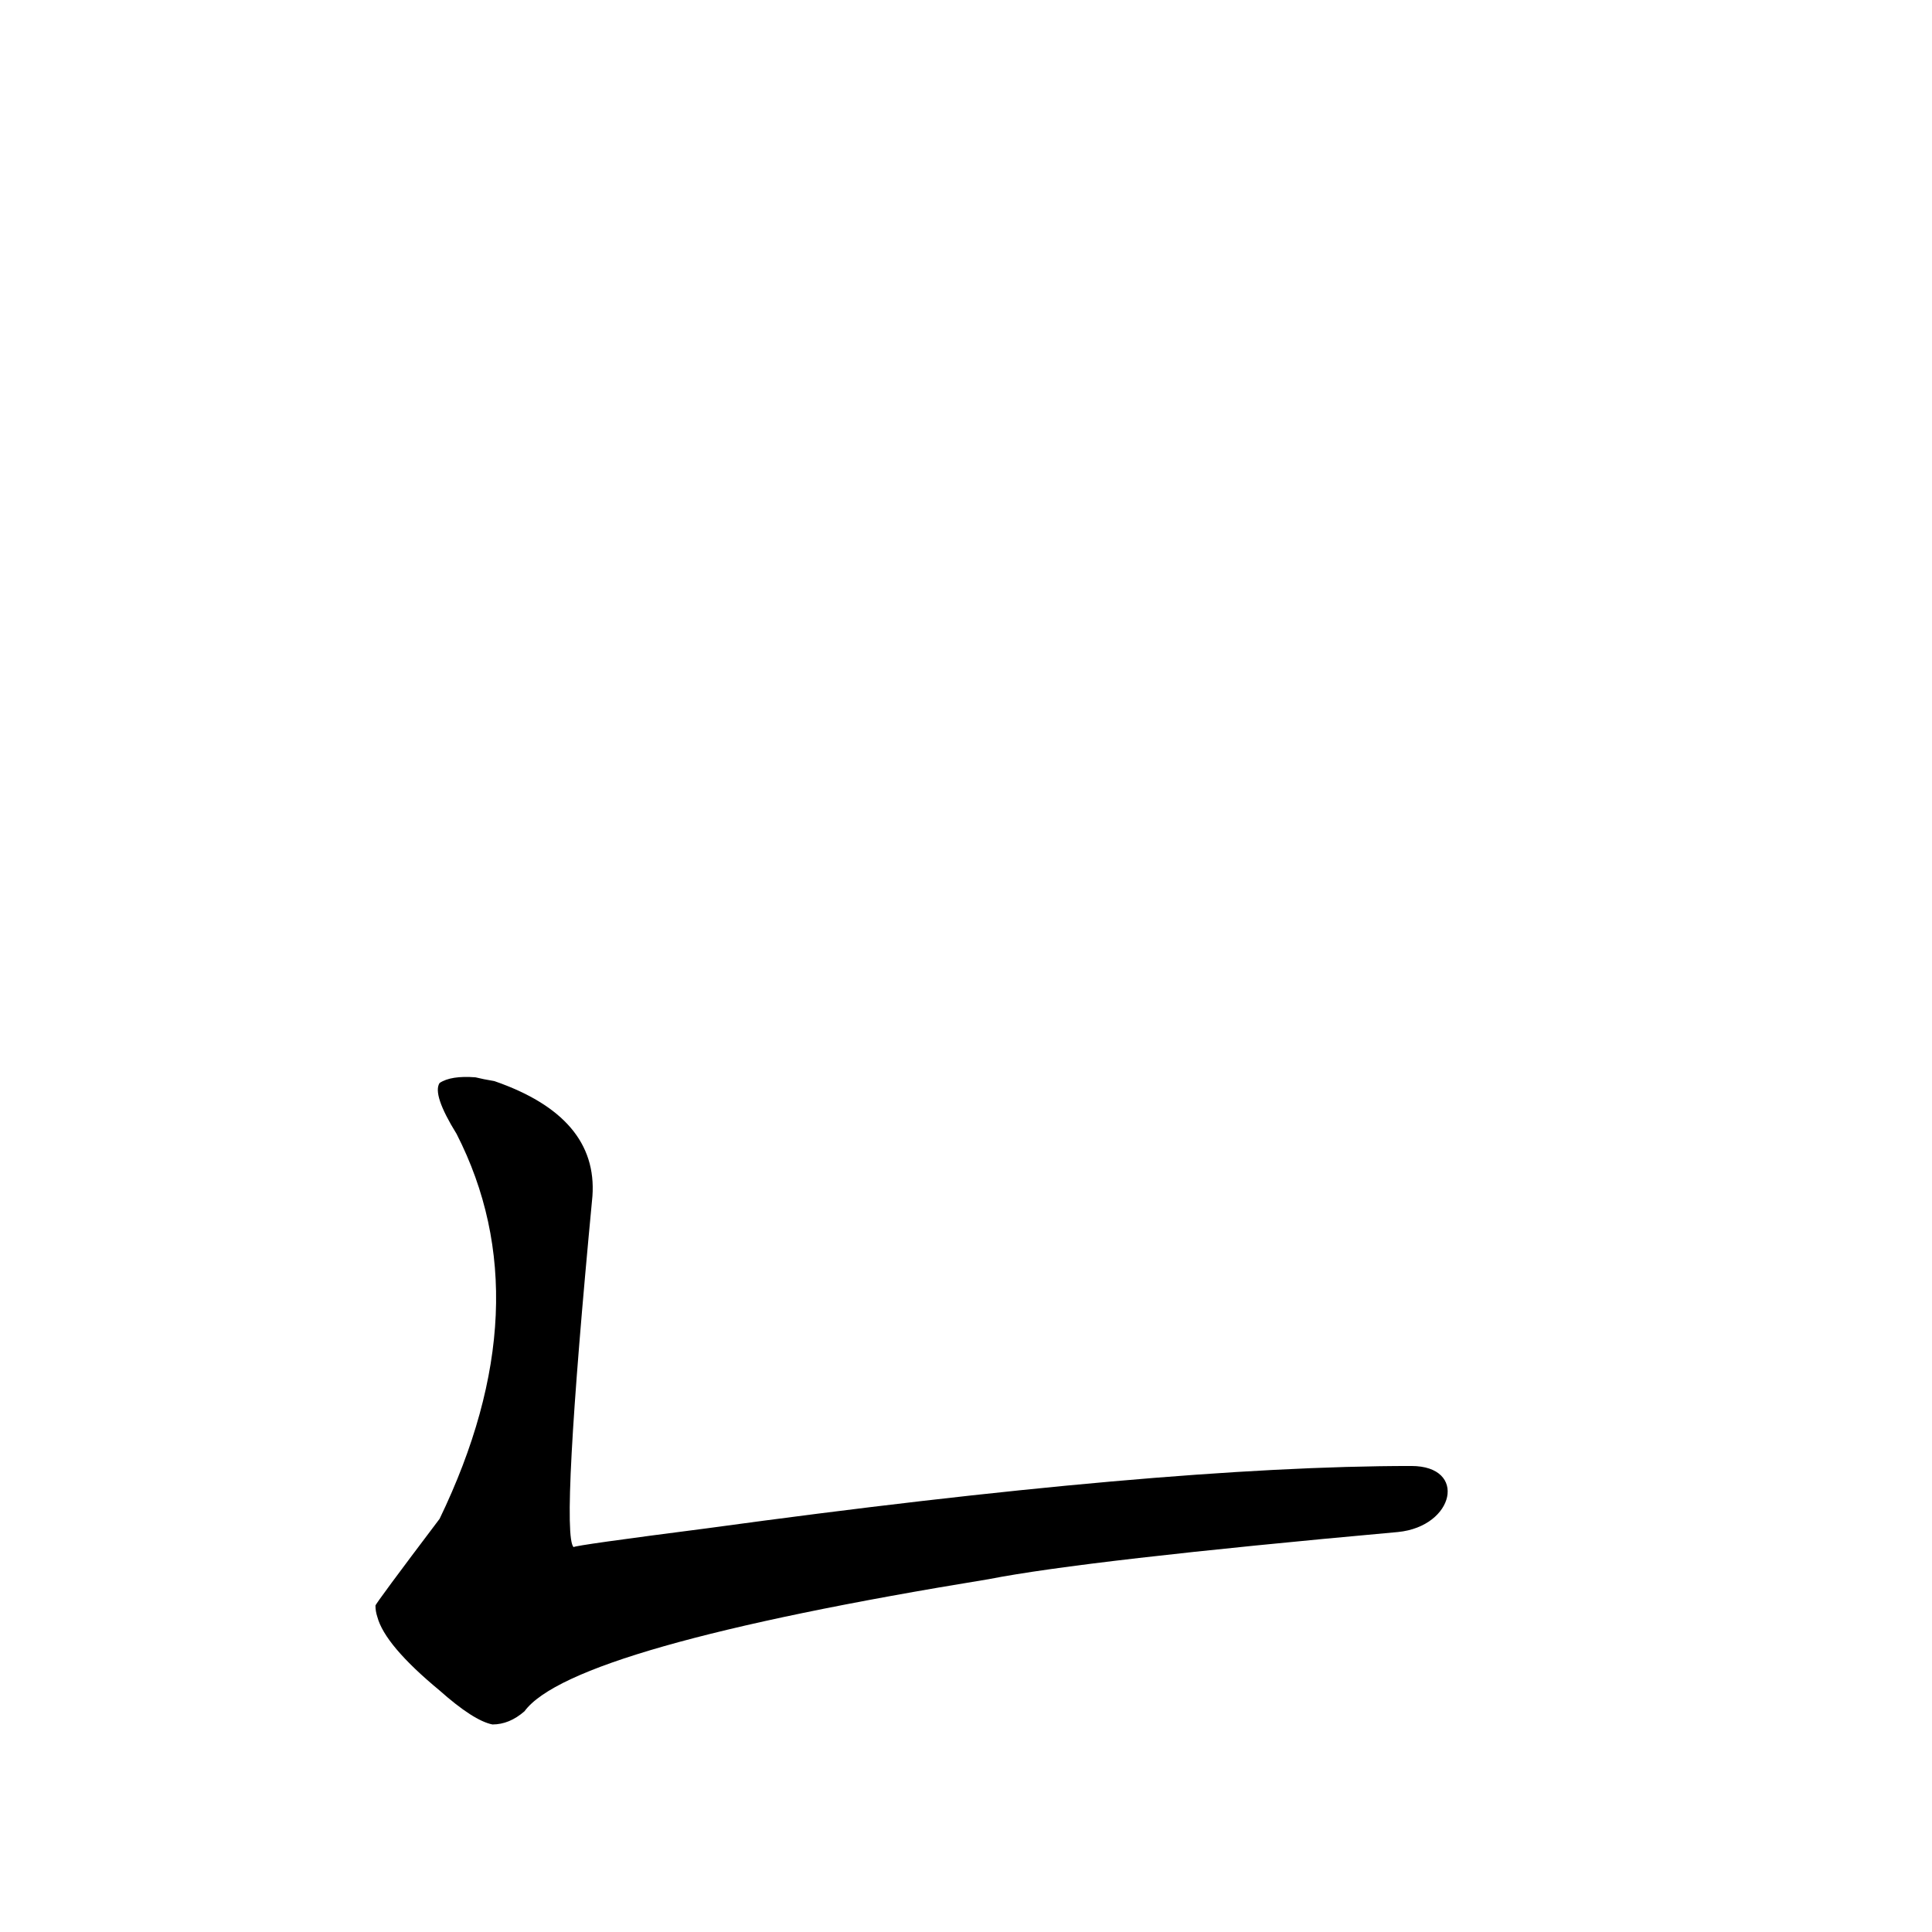 <?xml version='1.0' encoding='utf-8'?>
<svg xmlns="http://www.w3.org/2000/svg" version="1.1" viewBox="0 0 1024 1024"><g transform="scale(1, -1) translate(0, -900)"><path d="M 233 4 Q 251 -12 261 -14 Q 270 -14 278 -7 Q 303 27 524 63 Q 575 73 741 88 C 771 91 778 123 748 123 Q 616 123 375 90 Q 305 81 304 80 Q 297 87 314 266 Q 317 308 262 327 Q 256 328 252 329 Q 239 330 233 326 Q 229 320 242 299 Q 288 209 233 95 Q 199 50 199 49 Q 199 46 200 43 Q 204 28 233 4 Z" fill="black" /></g></svg>